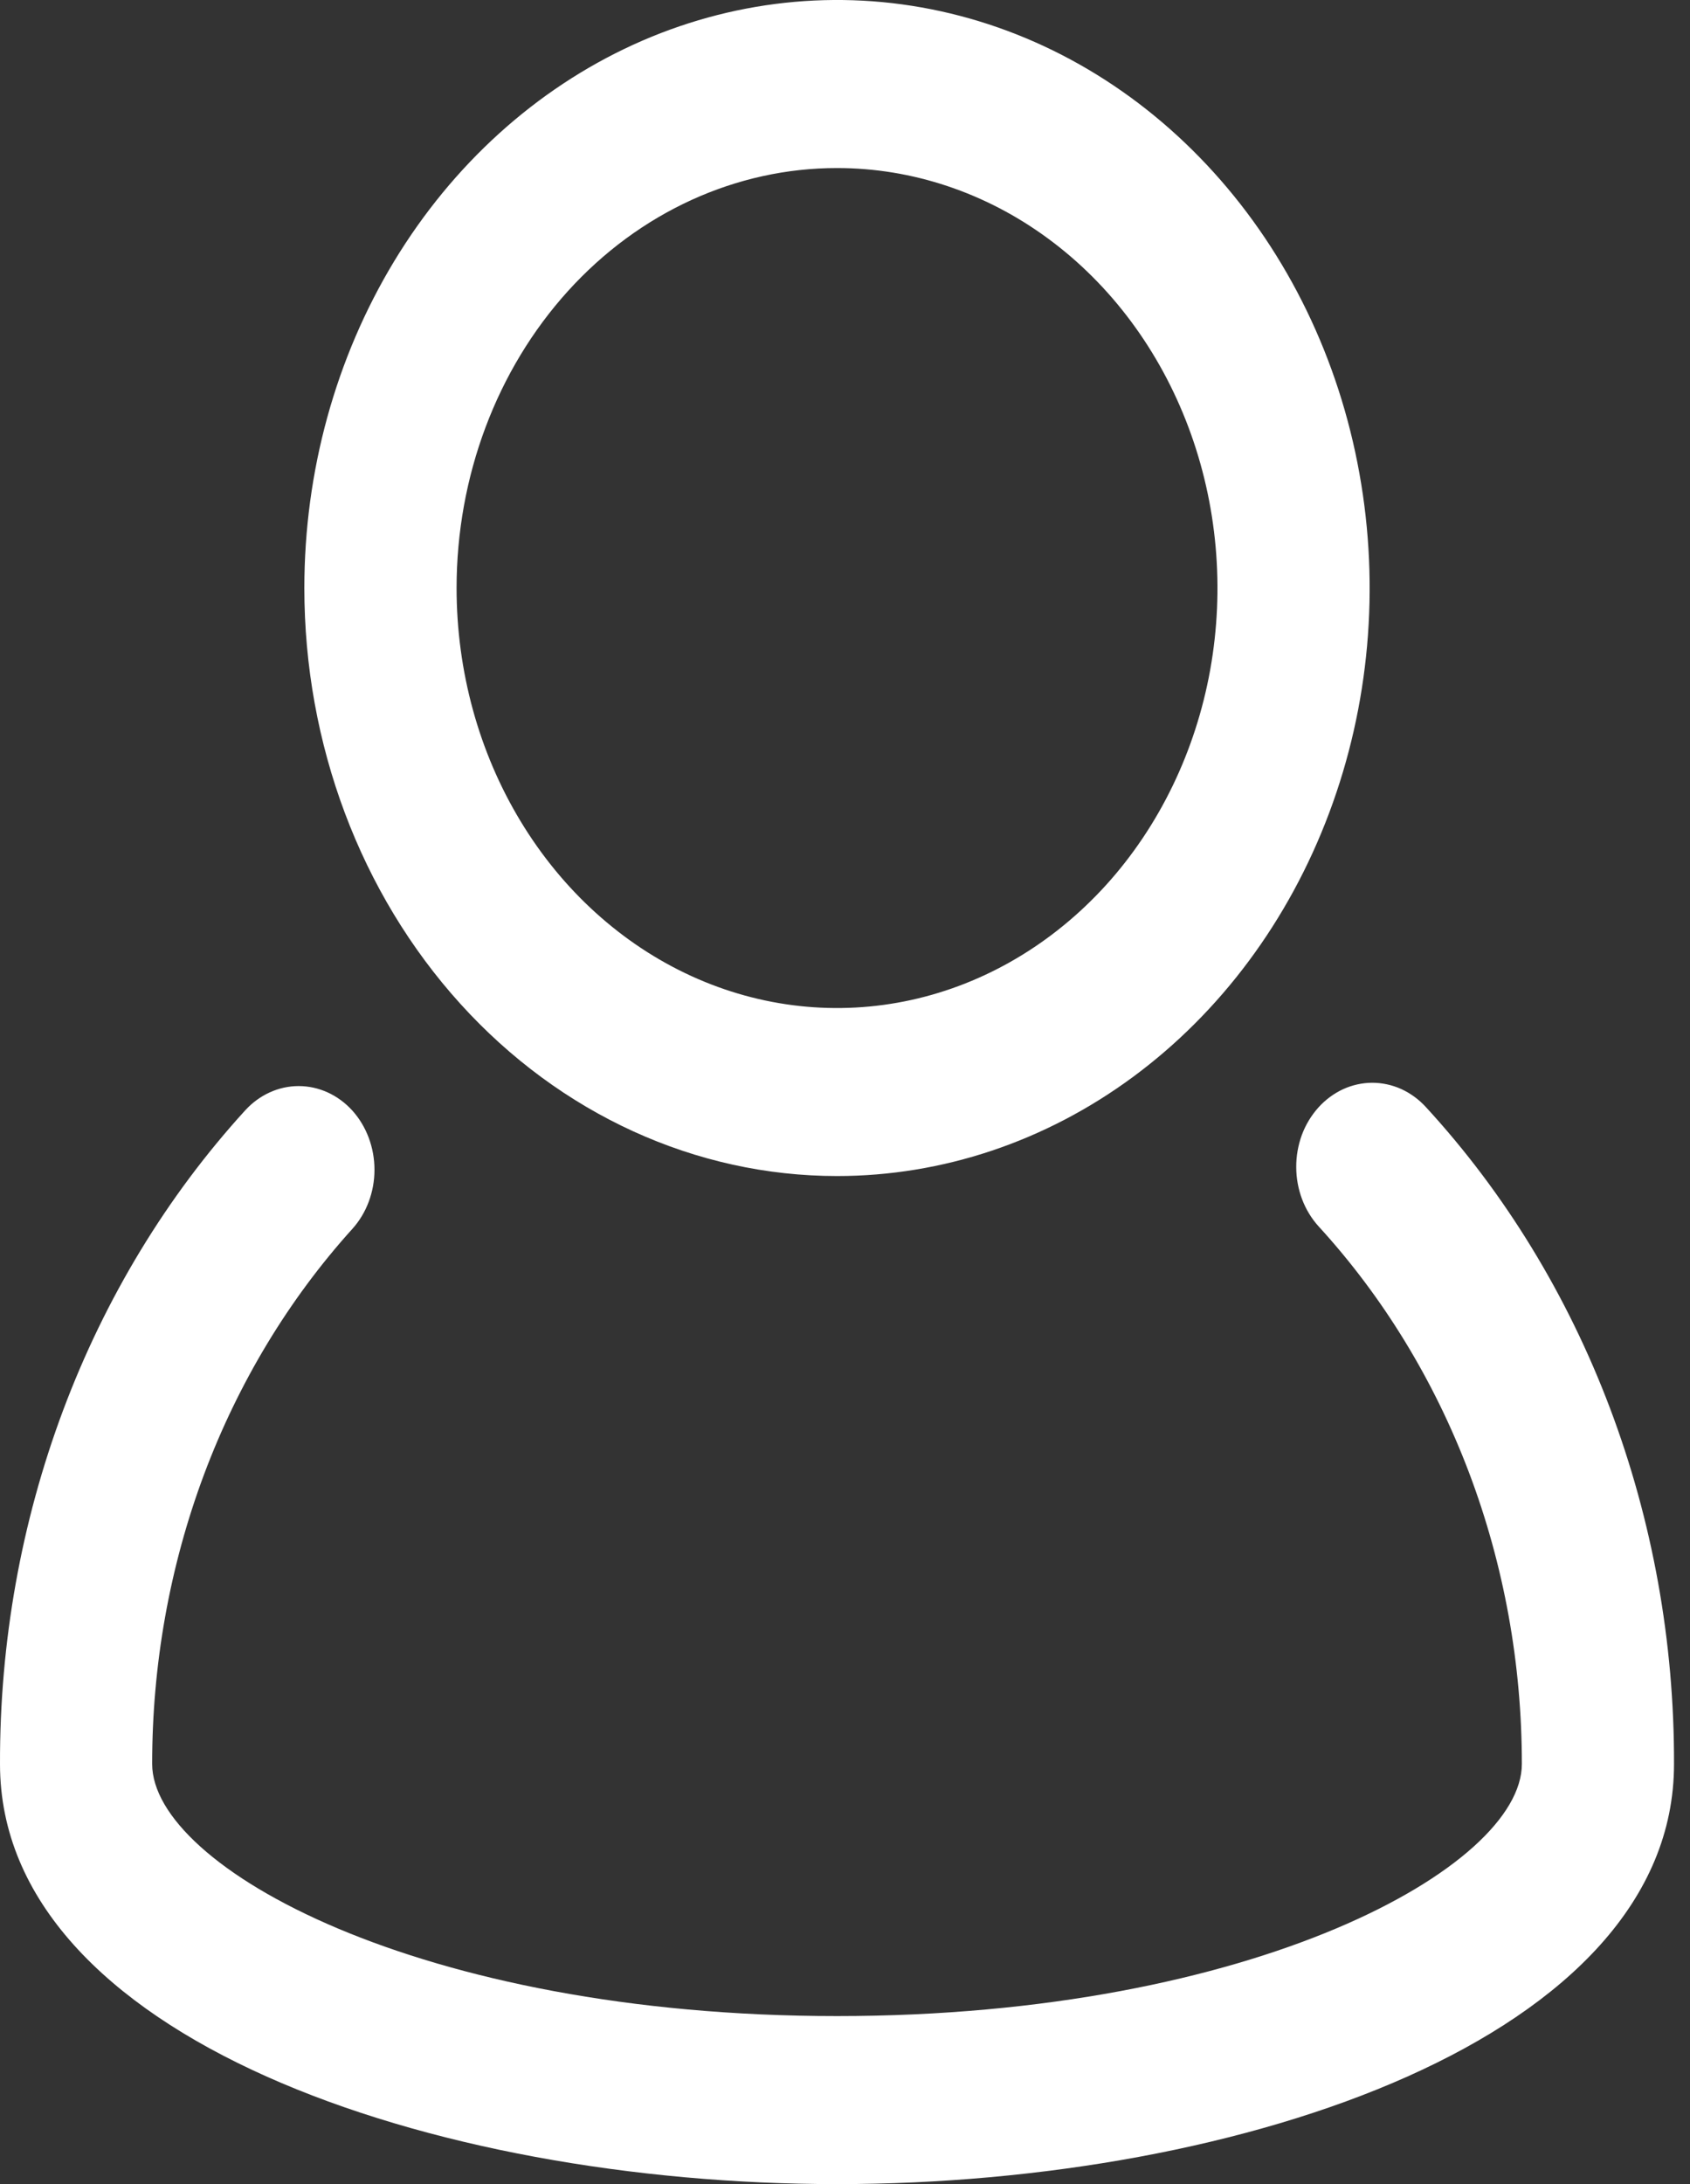 <svg width="24" height="31" viewBox="0 0 24 31" fill="none" xmlns="http://www.w3.org/2000/svg">
<rect x="0" y="0" width="24" height="31" fill="#333333" stroke="none"/>
<path d="M20.251 15.715C20.15 15.604 20.03 15.517 19.899 15.457C19.768 15.398 19.627 15.368 19.485 15.368C19.343 15.369 19.203 15.4 19.072 15.46C18.941 15.521 18.822 15.609 18.722 15.72C18.622 15.832 18.542 15.963 18.488 16.108C18.435 16.253 18.407 16.409 18.408 16.565C18.408 16.722 18.437 16.877 18.491 17.021C18.546 17.166 18.626 17.297 18.727 17.408C19.641 18.406 20.367 19.594 20.863 20.904C21.358 22.214 21.613 23.619 21.612 25.038C21.612 26.493 17.819 28.615 11.887 28.615C5.954 28.615 2.161 26.493 2.161 25.038C2.16 23.628 2.41 22.232 2.897 20.929C3.385 19.626 4.101 18.441 5.003 17.443C5.205 17.22 5.318 16.918 5.318 16.603C5.318 16.288 5.205 15.986 5.003 15.762C4.801 15.54 4.527 15.415 4.241 15.415C3.956 15.415 3.682 15.54 3.48 15.762C2.372 16.977 1.494 18.423 0.897 20.015C0.3 21.608 -0.005 23.315 6.6963e-05 25.038C6.6963e-05 28.913 6.127 31 11.887 31C17.646 31 23.773 28.913 23.773 25.038C23.778 23.304 23.468 21.586 22.863 19.985C22.258 18.384 21.37 16.932 20.251 15.715Z" fill="white"/>
<path d="M11.887 16.692C13.383 16.692 14.845 16.203 16.089 15.286C17.333 14.369 18.303 13.065 18.875 11.54C19.448 10.015 19.597 8.337 19.305 6.718C19.014 5.099 18.293 3.612 17.235 2.445C16.177 1.277 14.83 0.482 13.362 0.16C11.895 -0.162 10.374 0.004 8.992 0.635C7.61 1.267 6.428 2.337 5.597 3.709C4.766 5.082 4.322 6.695 4.322 8.346C4.322 10.56 5.119 12.683 6.538 14.248C7.956 15.813 9.88 16.692 11.887 16.692ZM11.887 2.385C12.955 2.385 14 2.734 14.888 3.389C15.777 4.044 16.469 4.975 16.878 6.065C17.287 7.154 17.394 8.353 17.186 9.509C16.977 10.666 16.463 11.728 15.707 12.562C14.951 13.395 13.989 13.963 12.941 14.193C11.893 14.423 10.806 14.305 9.819 13.854C8.832 13.403 7.988 12.639 7.394 11.658C6.8 10.678 6.484 9.525 6.484 8.346C6.484 6.765 7.053 5.249 8.066 4.131C9.079 3.013 10.454 2.385 11.887 2.385Z" fill="white"/>
</svg>
